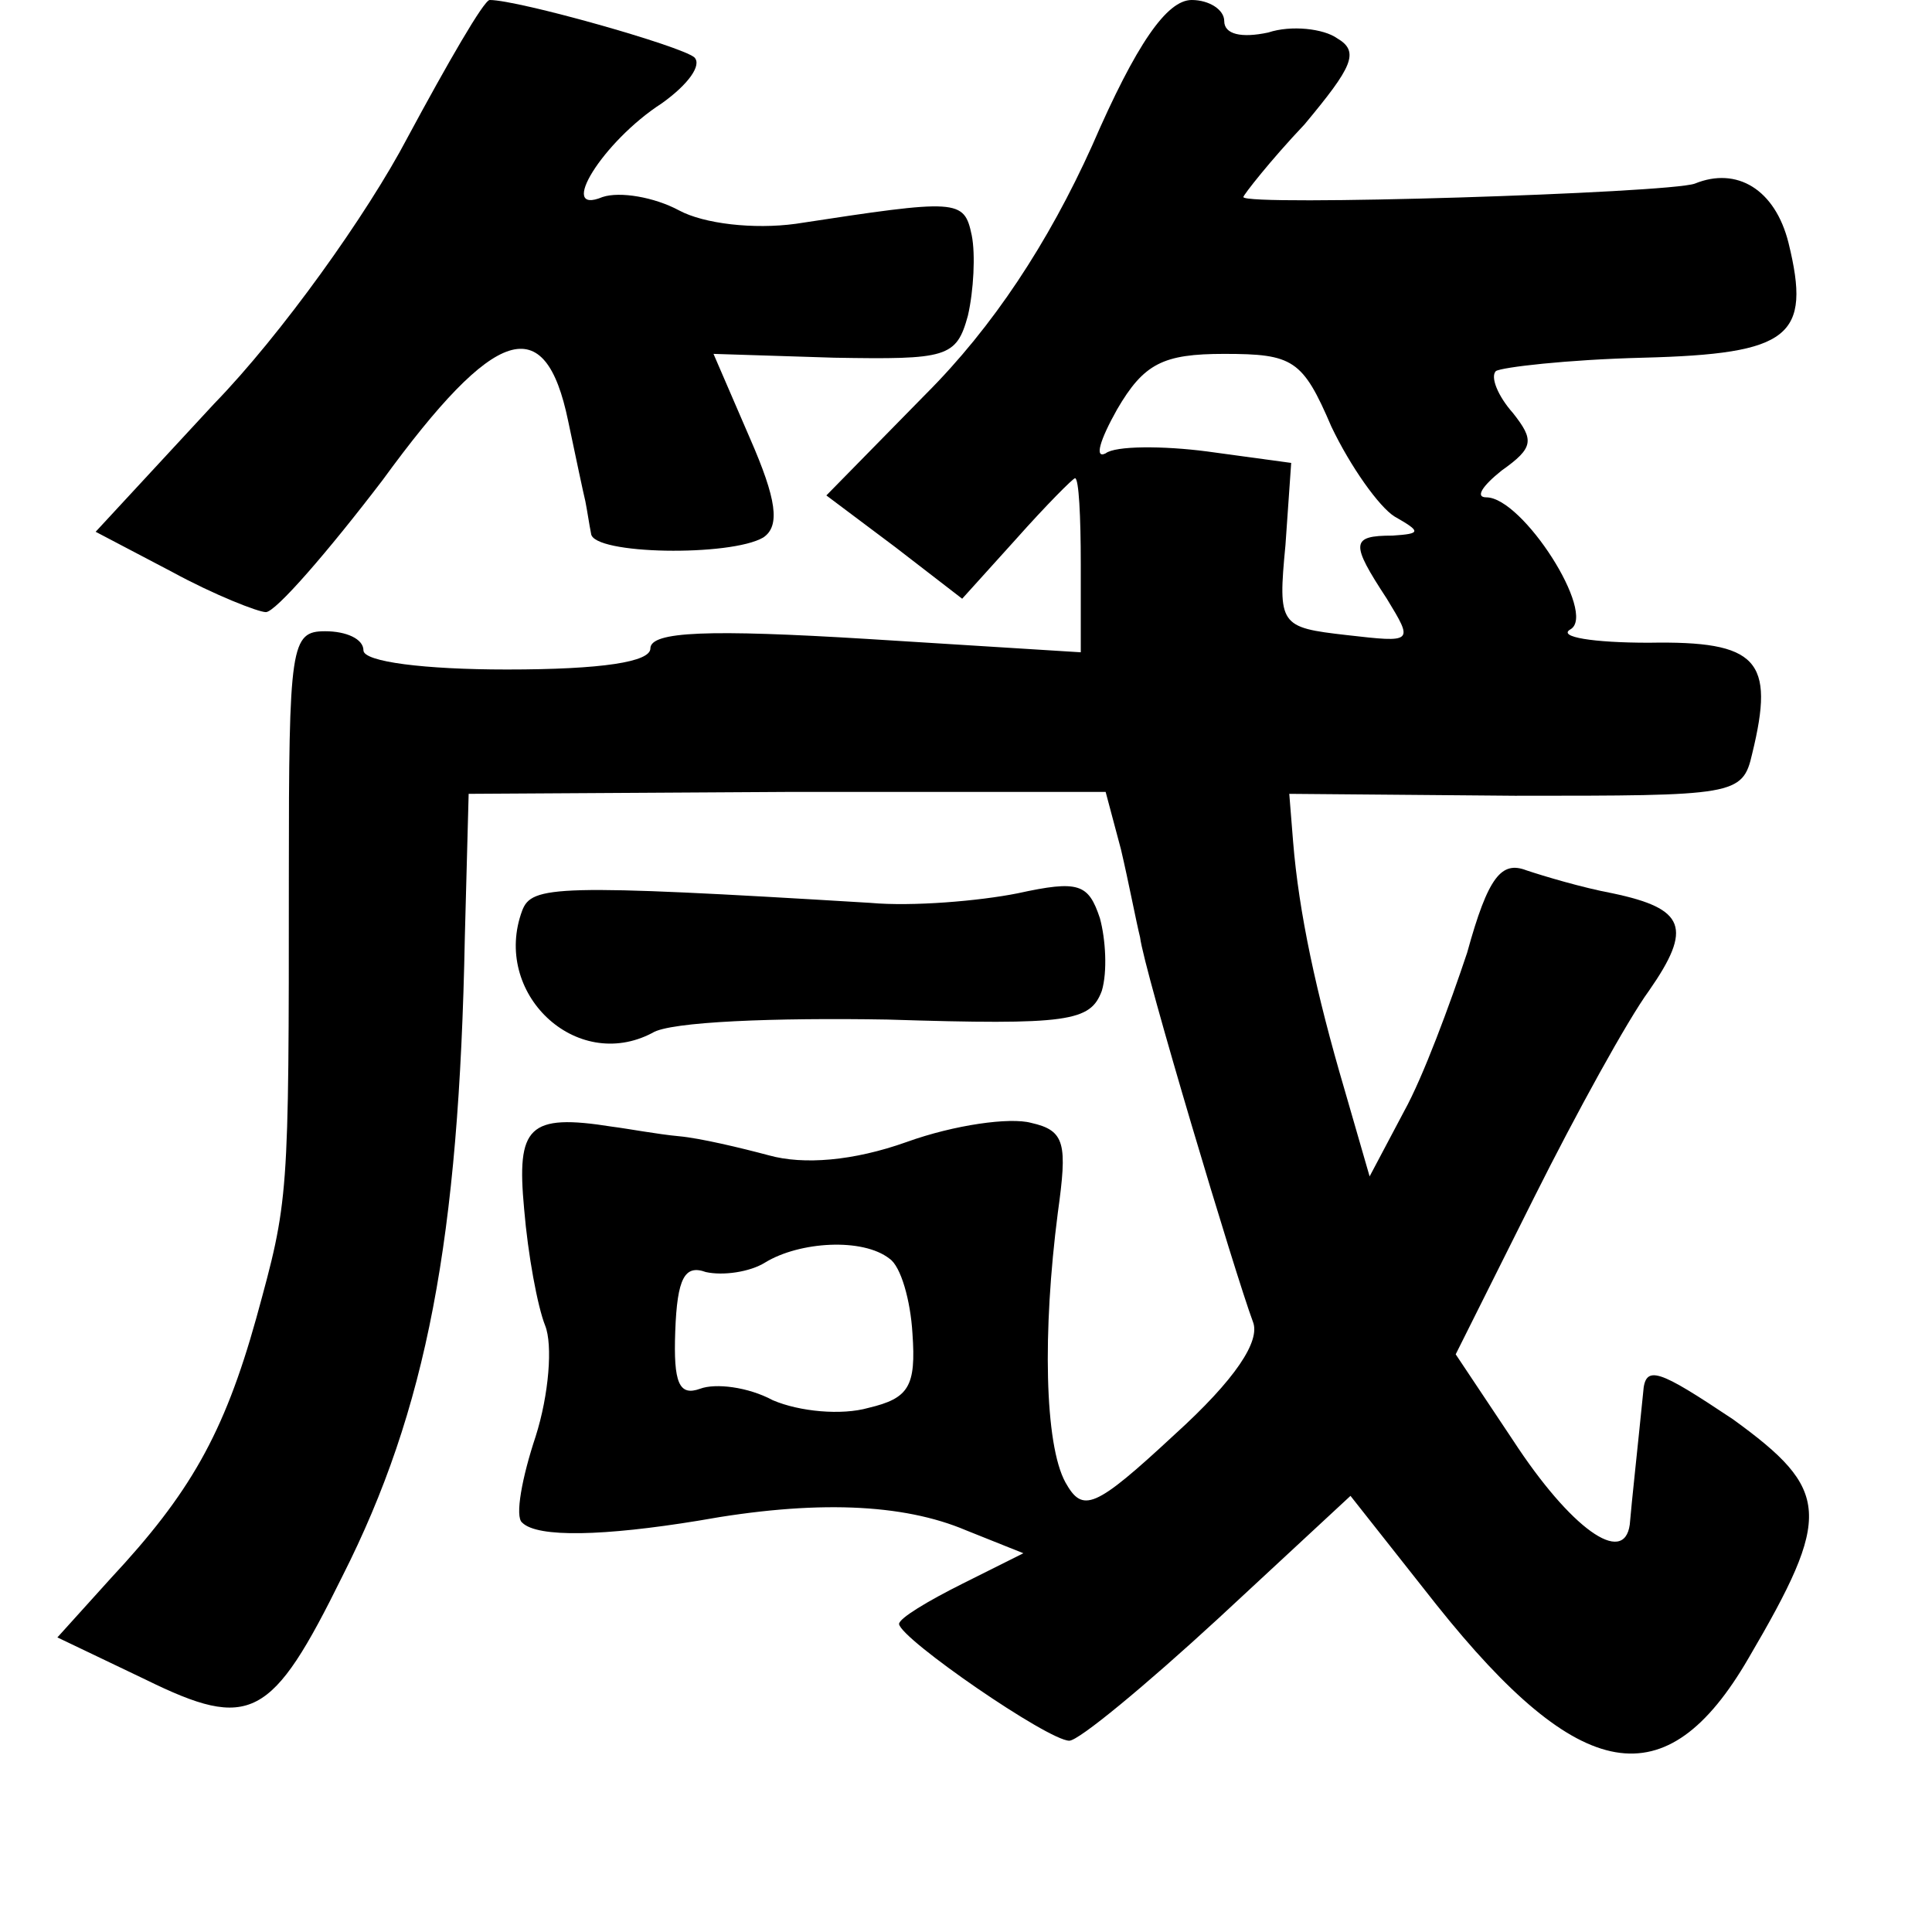 <?xml version="1.0" standalone="no"?>
<!DOCTYPE svg PUBLIC "-//W3C//DTD SVG 20010904//EN"
 "http://www.w3.org/TR/2001/REC-SVG-20010904/DTD/svg10.dtd">
<svg version="1.0" xmlns="http://www.w3.org/2000/svg"
 width="101pt" height="101pt" viewBox="0 0 101 101"
 preserveAspectRatio="xMidYMid meet">
<g transform="translate(0,101) scale(0.1,-0.1)"
fill="#000000" stroke="none">
<path d="M213 938 c-21 -40 -66 -103 -101 -139 l-62 -67 40 -21 c22 -12 45
-21 49 -21 5 0 32 31 61 69 59 81 85 89 97 31 4 -19 8 -38 9 -42 1 -5 2 -12 3
-17 1 -11 73 -12 90 -2 9 6 7 20 -7 52 l-19 44 63 -2 c59 -1 64 0 70 22 3 13
4 32 2 42 -4 19 -7 19 -92 6 -22 -3 -48 0 -61 7 -13 7 -31 10 -40 7 -24 -10 0
29 31 49 14 10 21 20 17 24 -7 6 -92 30 -107 30 -3 0 -22 -33 -43 -72z"/>
<path d="M571 934 c-23 -51 -52 -95 -87 -130 l-52 -53 36 -27 35 -27 28 31
c16 18 30 32 31 32 2 0 3 -20 3 -45 l0 -46 -112 7 c-82 5 -113 4 -113 -5 0 -7
-25 -11 -75 -11 -43 0 -75 4 -75 10 0 6 -9 10 -20 10 -18 0 -19 -7 -19 -127 0
-171 0 -170 -17 -232 -17 -61 -35 -92 -76 -136 l-28 -31 46 -22 c55 -27 66
-21 103 54 44 87 61 176 64 334 l2 75 167 1 166 0 8 -30 c4 -17 8 -38 10 -46
2 -17 50 -177 59 -201 4 -10 -9 -30 -41 -59 -42 -39 -48 -41 -57 -25 -11 20
-12 79 -4 141 5 36 4 43 -14 47 -11 3 -40 -1 -65 -10 -28 -10 -54 -12 -72 -7
-15 4 -36 9 -47 10 -11 1 -27 4 -35 5 -44 7 -50 0 -46 -43 2 -24 7 -51 11 -61
4 -10 2 -36 -5 -58 -7 -21 -11 -42 -7 -45 8 -8 43 -7 92 1 61 11 107 9 140 -5
l30 -12 -32 -16 c-18 -9 -33 -18 -33 -21 1 -8 78 -61 89 -61 5 0 40 29 78 64
l69 64 45 -57 c75 -94 120 -102 163 -28 44 75 43 88 -8 125 -39 26 -46 29 -47
14 -3 -30 -6 -57 -7 -69 -3 -22 -31 -2 -61 44 l-30 45 41 82 c22 44 49 93 60
108 23 33 19 43 -19 51 -16 3 -36 9 -45 12 -13 5 -20 -3 -31 -43 -9 -27 -23
-65 -33 -83 l-18 -34 -13 45 c-15 51 -24 93 -27 130 l-2 25 118 -1 c115 0 119
0 124 22 12 49 3 59 -54 58 -29 0 -48 3 -41 7 14 8 -25 69 -44 69 -6 0 -2 6 8
14 17 12 17 16 6 30 -8 9 -12 19 -9 22 3 2 37 6 77 7 77 2 88 11 76 60 -7 28
-27 40 -49 31 -14 -5 -236 -12 -236 -7 0 1 14 19 32 38 25 30 29 38 17 45 -7
5 -24 7 -36 3 -14 -3 -23 -1 -23 6 0 6 -8 11 -17 11 -13 0 -29 -23 -52 -76z
m125 -147 c10 -21 25 -42 33 -47 14 -8 14 -9 -1 -10 -22 0 -22 -4 -3 -33 14
-23 14 -23 -21 -19 -35 4 -36 5 -32 47 l3 43 -44 6 c-23 3 -48 3 -53 -1 -6 -3
-3 7 6 23 14 24 24 29 56 29 36 0 41 -3 56 -38z m-231 -435 c6 -4 11 -22 12
-39 2 -28 -2 -34 -23 -39 -14 -4 -36 -2 -50 4 -13 7 -30 9 -38 6 -11 -4 -14 3
-13 30 1 28 5 35 16 31 9 -2 23 0 31 5 18 11 51 13 65 2z"/>
<path d="M273 534 c-16 -43 28 -85 68 -64 9 6 65 8 123 7 95 -3 106 -1 112 15
3 10 2 27 -1 38 -6 18 -11 20 -43 13 -20 -4 -55 -7 -77 -5 -165 10 -177 9
-182 -4z"/>
</g>
</svg>
